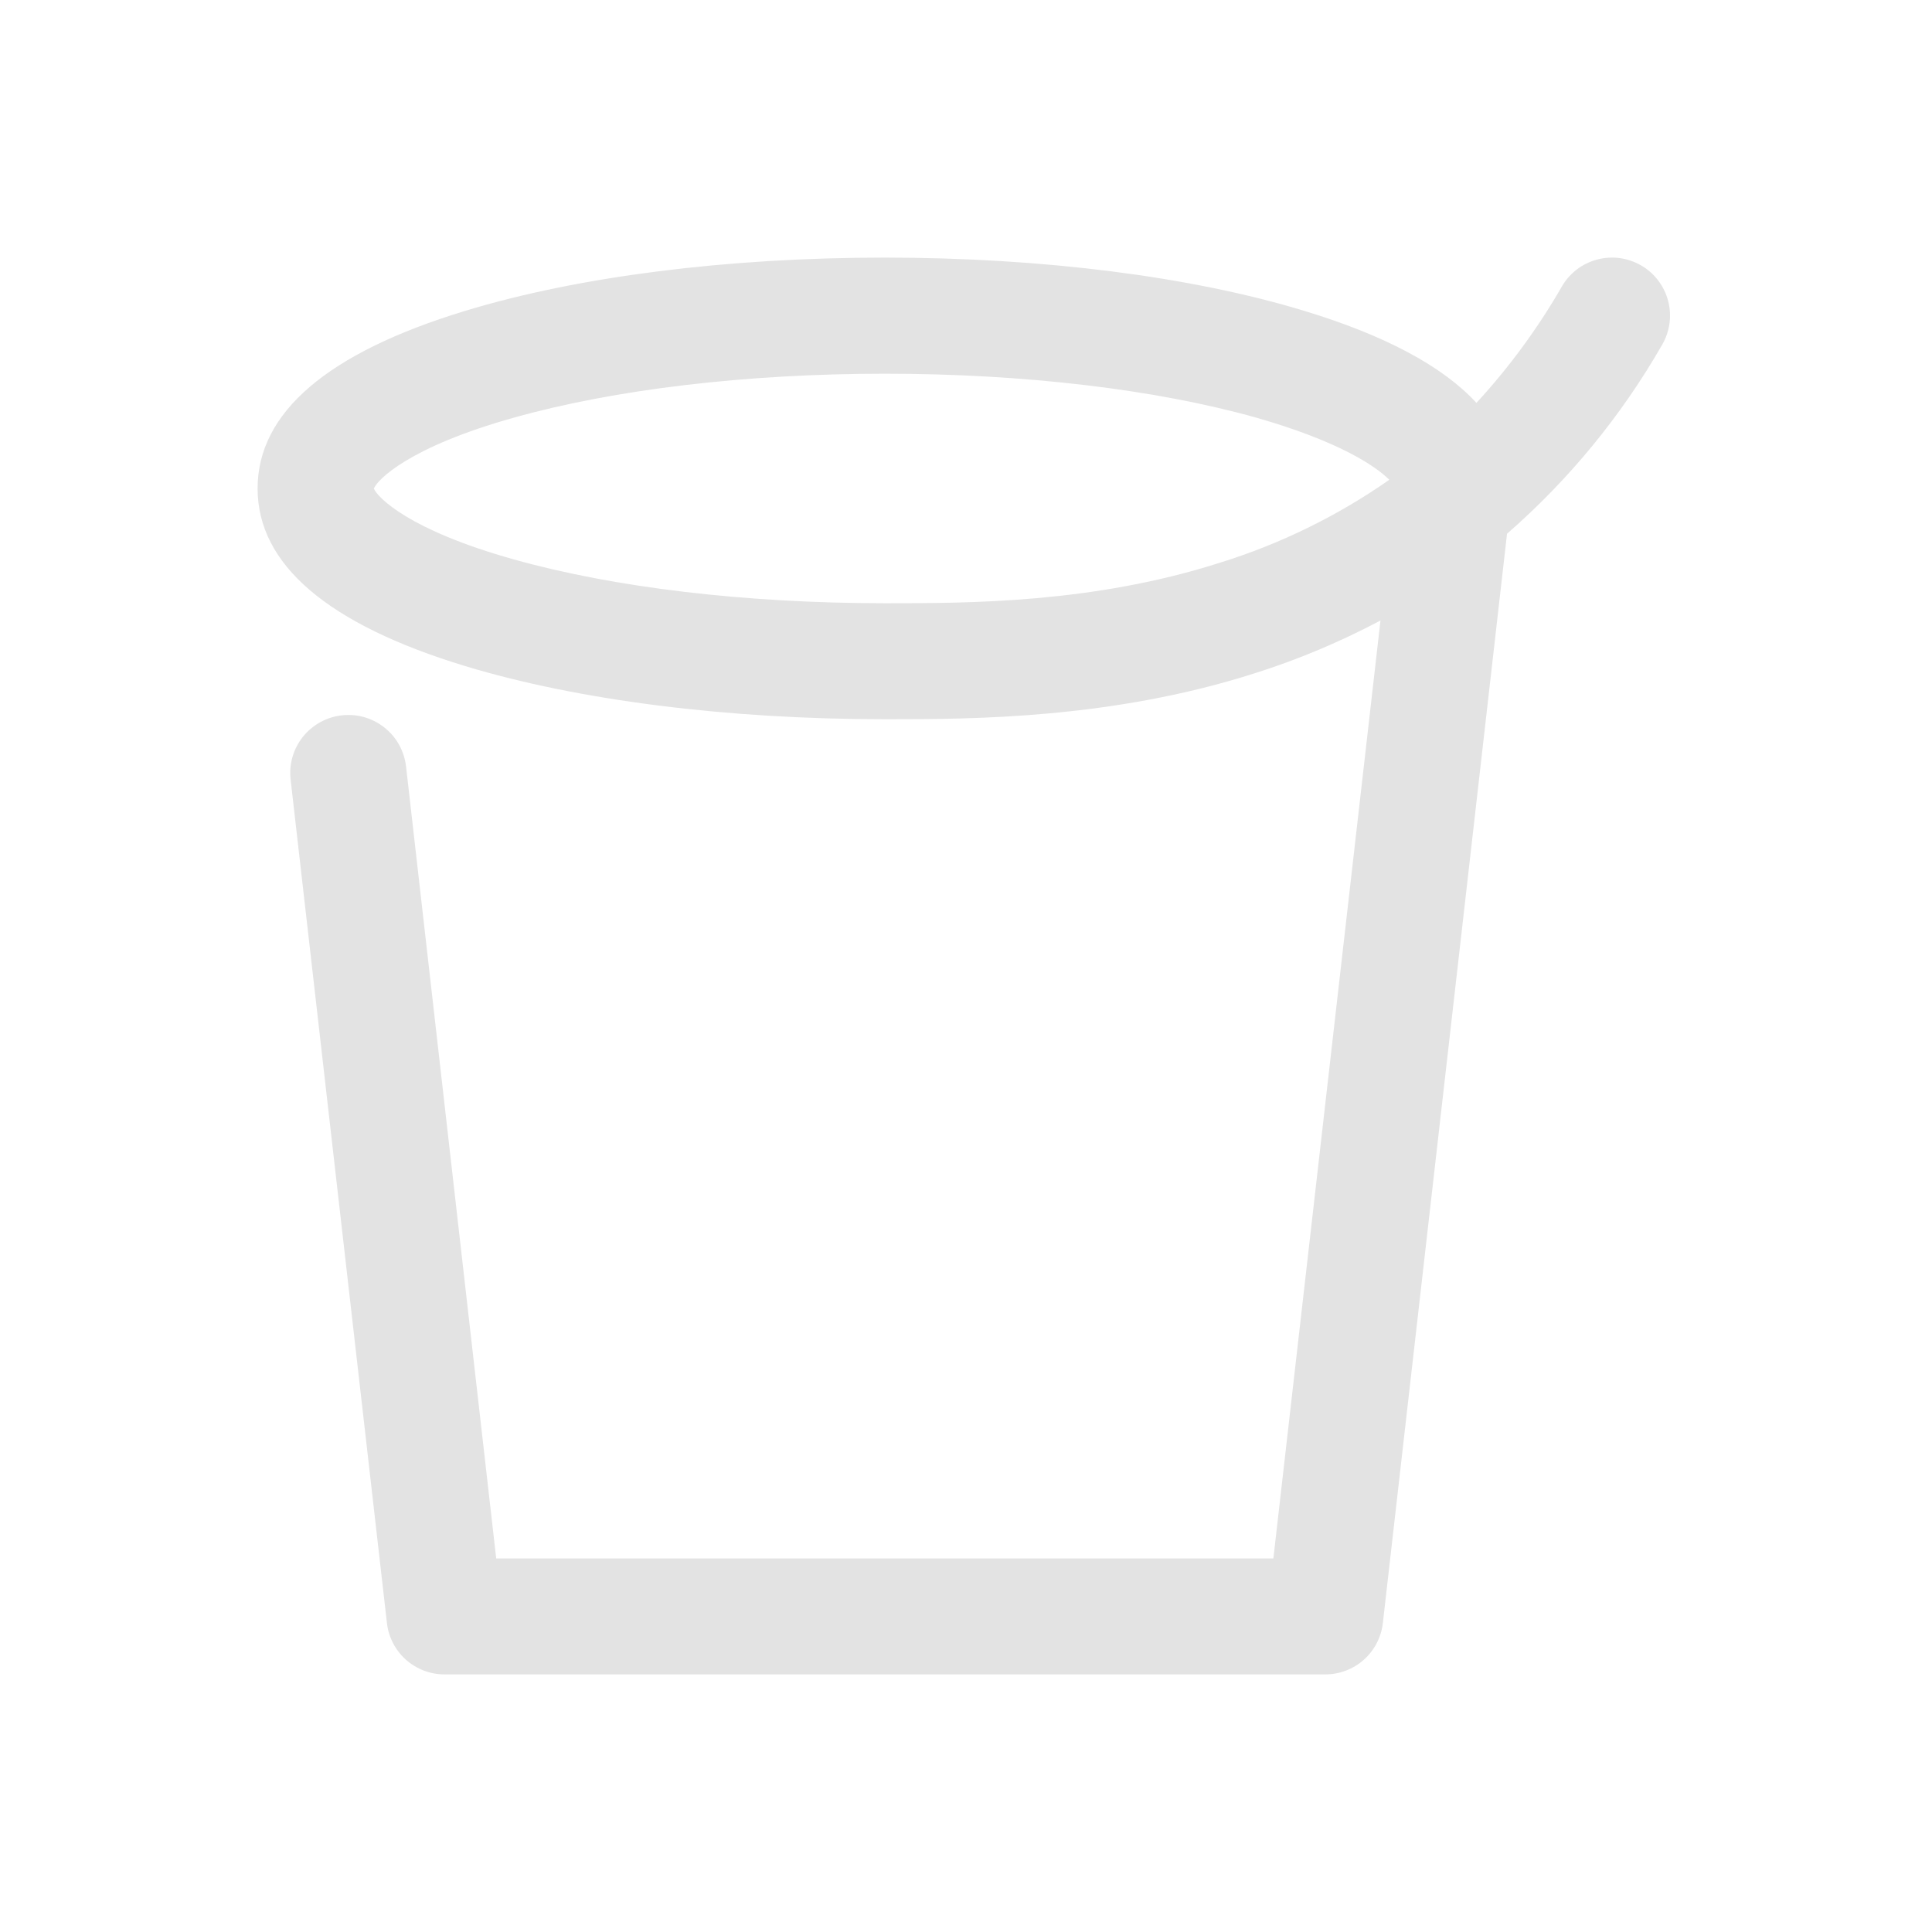 <svg width="30" height="30" viewBox="0 0 30 30" fill="none" xmlns="http://www.w3.org/2000/svg">
<g id="ico_water_empty">
<path id="Vector" d="M20.578 26H6.902C6.68 26 6.467 25.918 6.302 25.771C6.137 25.623 6.032 25.42 6.008 25.2L4.513 12.108C4.499 11.991 4.508 11.871 4.541 11.757C4.573 11.643 4.628 11.537 4.701 11.444C4.775 11.351 4.866 11.274 4.97 11.216C5.073 11.158 5.187 11.122 5.305 11.108C5.423 11.095 5.542 11.104 5.656 11.136C5.77 11.169 5.876 11.223 5.969 11.297C6.062 11.37 6.14 11.461 6.197 11.565C6.255 11.669 6.291 11.783 6.305 11.9L7.705 24.199H19.773L21.436 9.635C20.812 9.966 20.159 10.241 19.485 10.454C17.268 11.163 15.1 11.168 13.792 11.168H13.738C11.291 11.168 8.979 10.875 7.227 10.344C5.086 9.694 4 8.765 4 7.585C4 6.405 5.086 5.476 7.227 4.826C8.979 4.293 11.291 4 13.738 4C16.185 4 18.498 4.293 20.249 4.826C21.508 5.208 22.403 5.687 22.926 6.256C23.434 5.704 23.879 5.098 24.253 4.448C24.312 4.346 24.391 4.256 24.485 4.184C24.579 4.113 24.687 4.06 24.801 4.03C24.915 4 25.034 3.992 25.152 4.008C25.269 4.024 25.382 4.063 25.484 4.122C25.586 4.181 25.676 4.26 25.747 4.354C25.819 4.448 25.872 4.556 25.902 4.67C25.932 4.784 25.94 4.903 25.924 5.021C25.908 5.138 25.869 5.251 25.81 5.353C25.176 6.459 24.362 7.45 23.401 8.288L21.473 25.202C21.448 25.422 21.343 25.625 21.178 25.772C21.013 25.919 20.8 26 20.578 26ZM5.805 7.586C5.861 7.722 6.343 8.229 7.977 8.686C9.537 9.125 11.584 9.367 13.74 9.367H13.766C15.046 9.367 16.973 9.367 18.939 8.739C19.878 8.448 20.767 8.013 21.573 7.45C21.356 7.233 20.783 6.85 19.506 6.485C17.945 6.046 15.898 5.803 13.743 5.803C11.588 5.803 9.543 6.046 7.98 6.485C6.343 6.943 5.861 7.45 5.805 7.586Z" fill="#E3E3E3"/>
</g>
</svg>

